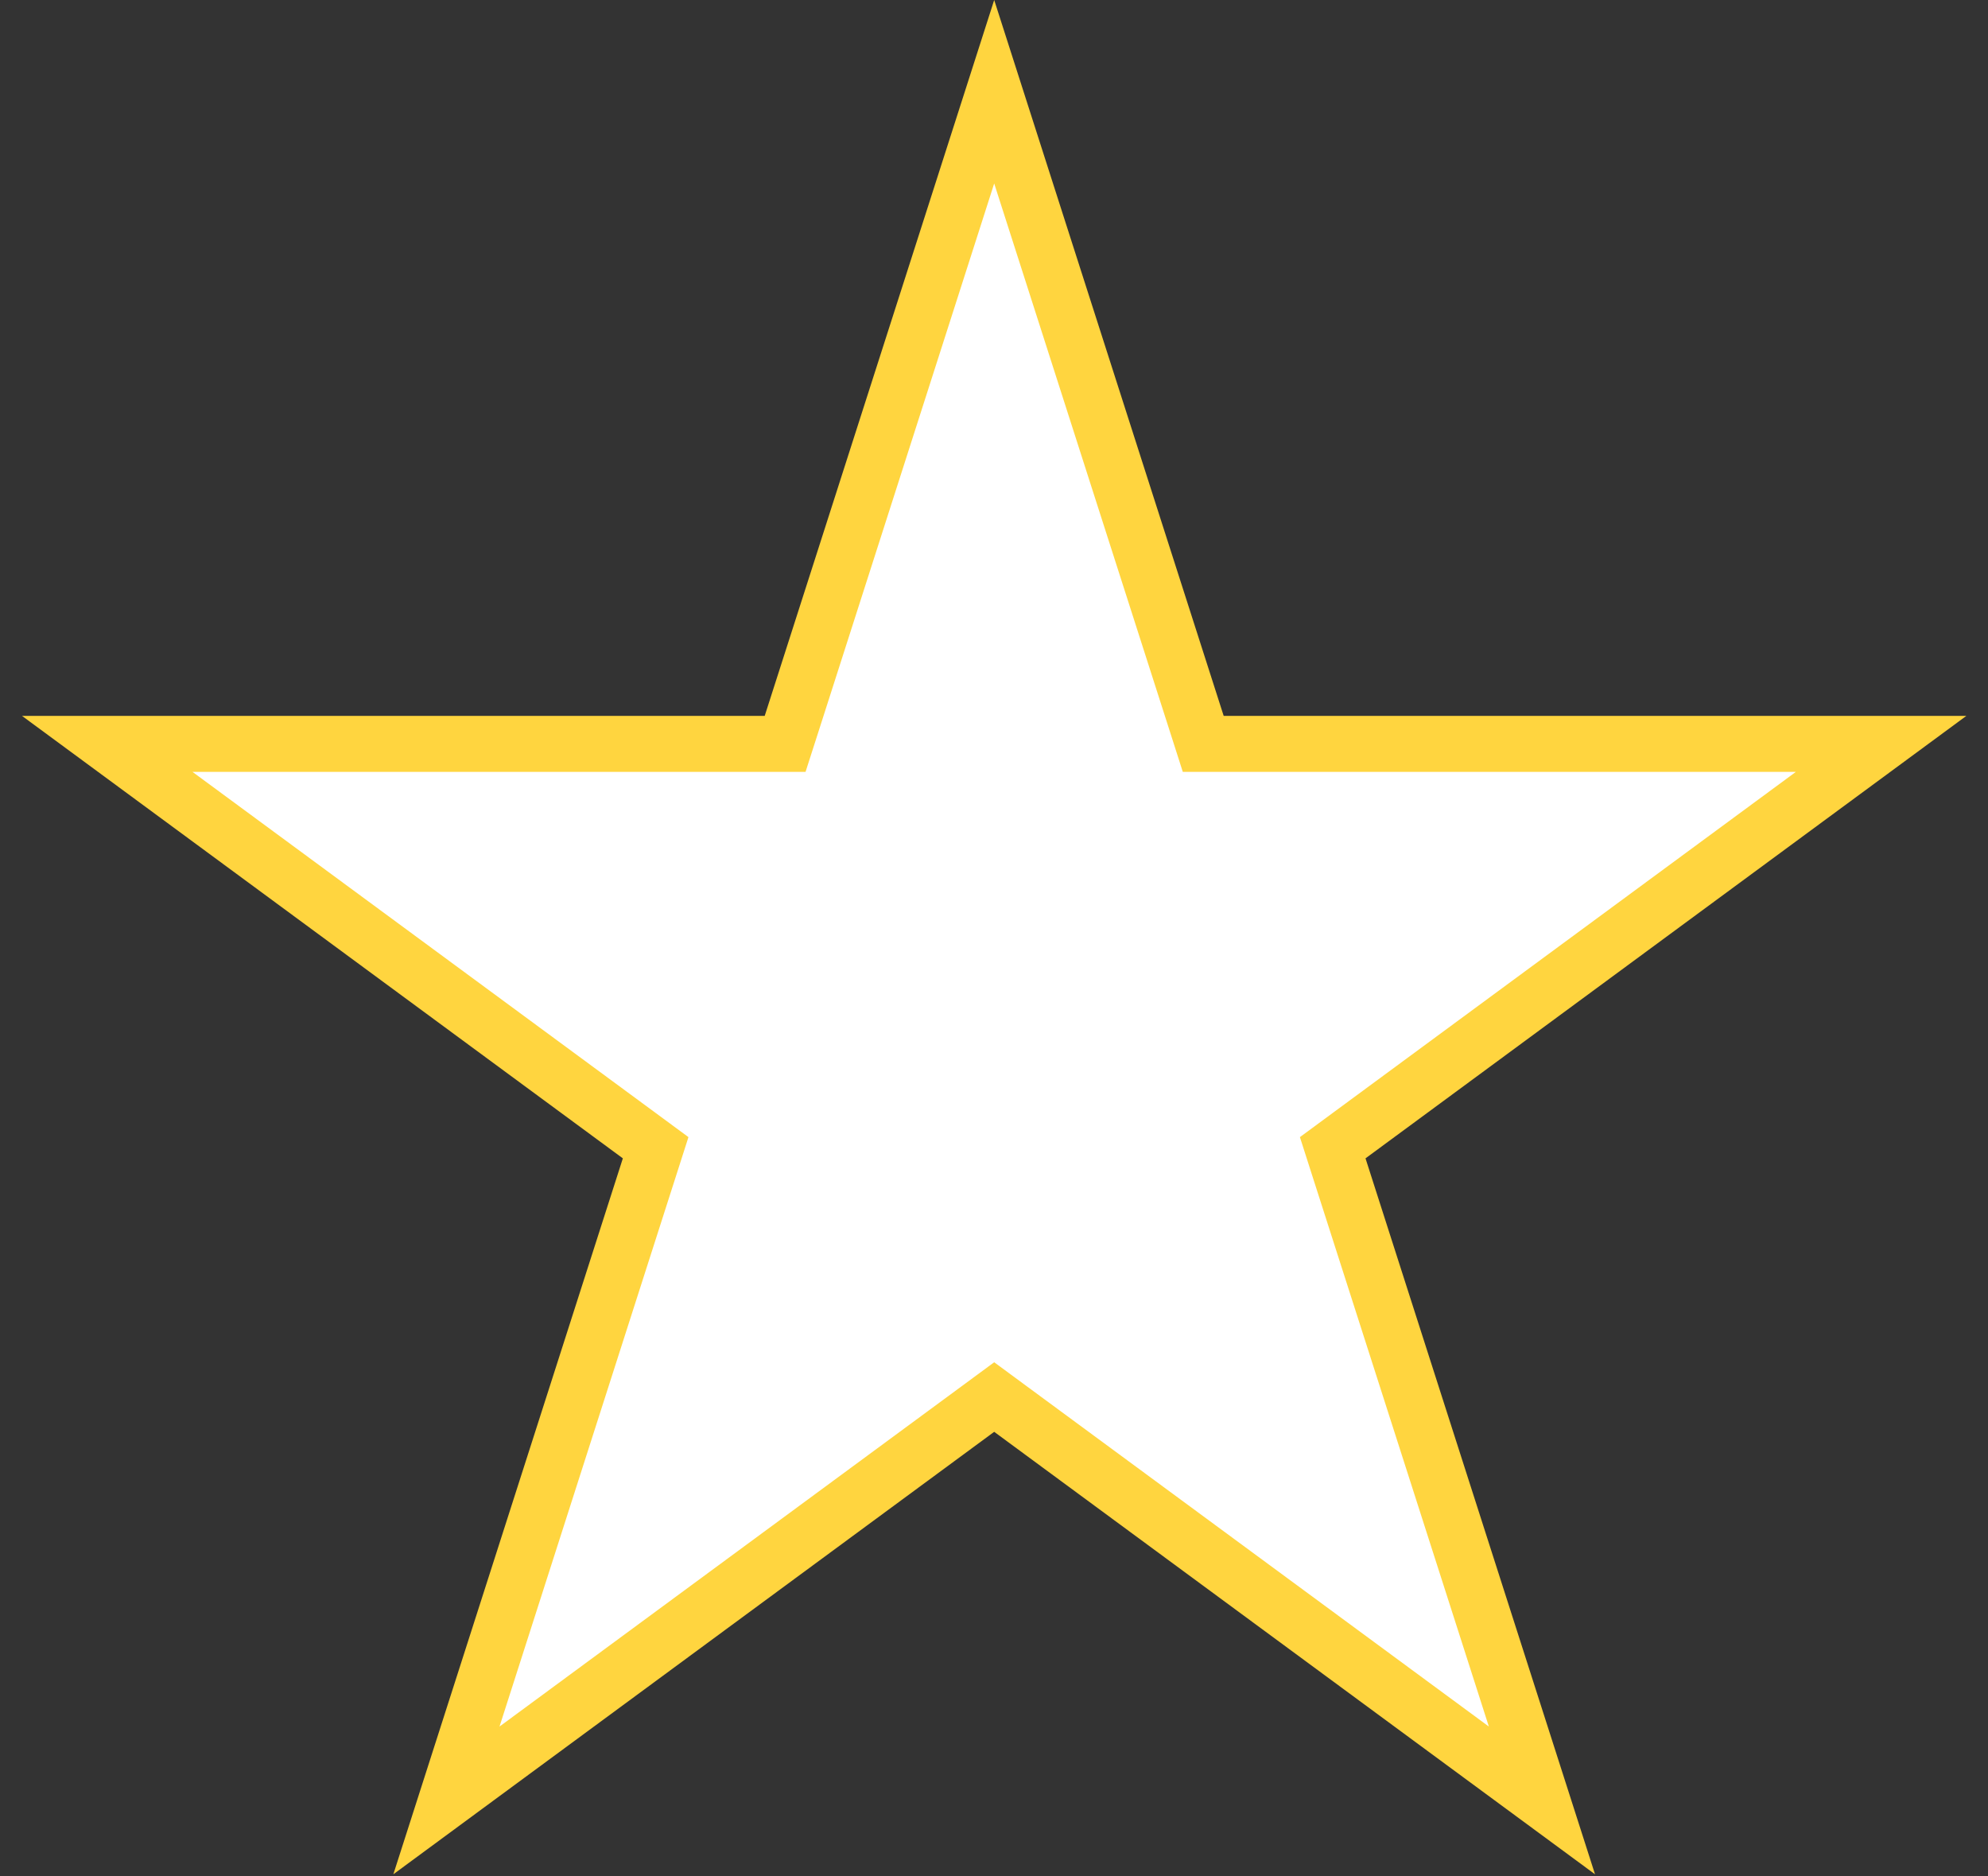 <svg width="71" height="67" viewBox="0 0 71 67" fill="none" xmlns="http://www.w3.org/2000/svg">
<rect x="0" y="0" width="71" height="67" fill="#333333" stroke="none"/>
<path d="M35.507 3.276L42.751 25.872L42.973 26.566H43.703H67.182L48.175 40.562L47.597 40.988L47.816 41.672L55.069 64.296L36.1 50.328L35.507 49.891L34.914 50.328L15.944 64.296L23.197 41.672L23.416 40.988L22.838 40.562L3.831 26.566H27.31H28.04L28.263 25.872L35.507 3.276Z" fill="white" stroke="#FFD53F" stroke-width="2"/>
</svg>
